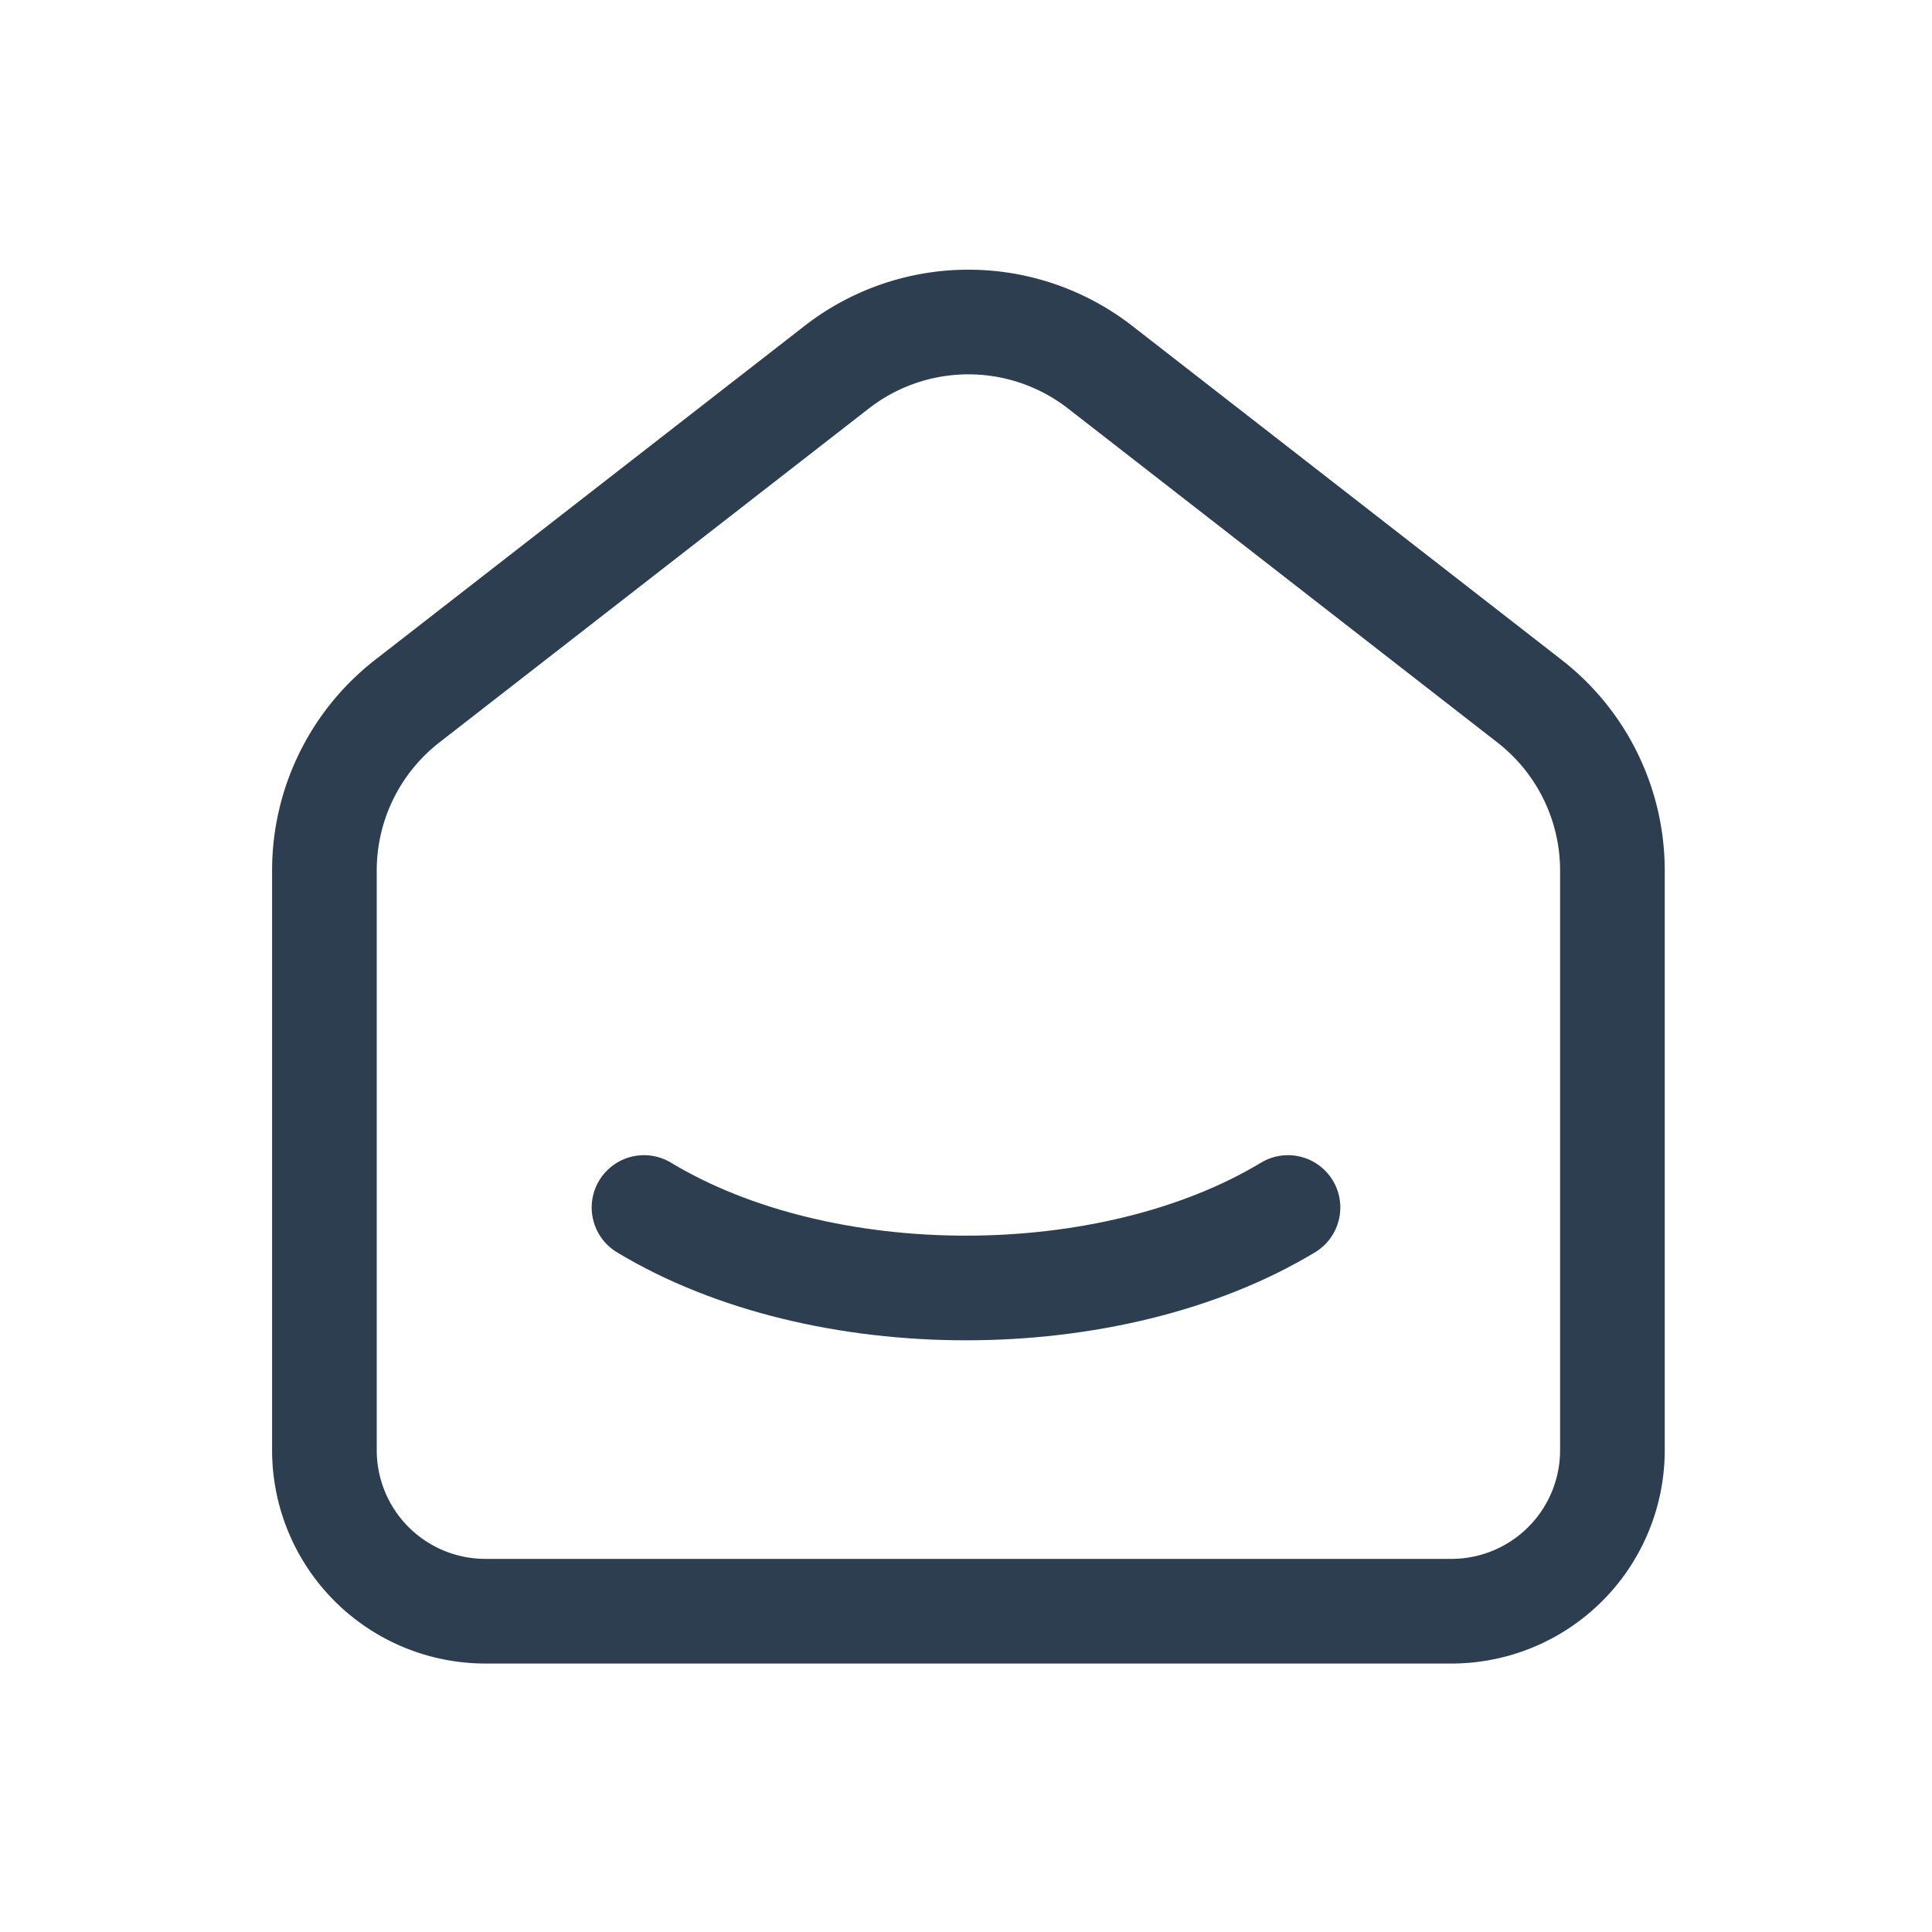 <svg xmlns="http://www.w3.org/2000/svg" class="icon icon-tabler icon-tabler-smart-home" width="44" height="44" viewBox="0 0 24 24" stroke-width="1.3" stroke="#2c3e50" fill="none" stroke-linecap="round" stroke-linejoin="round">
                            <path stroke="none" d="M0 0h24v24H0z" fill="none"/>
                            <path d="M19 8.71l-5.333 -4.148a2.666 2.666 0 0 0 -3.274 0l-5.334 4.148a2.665 2.665 0 0 0 -1.029 2.105v7.2a2 2 0 0 0 2 2h12a2 2 0 0 0 2 -2v-7.2c0 -.823 -.38 -1.6 -1.03 -2.105" />
                            <path d="M16 15c-2.21 1.333 -5.792 1.333 -8 0" />
                          </svg>